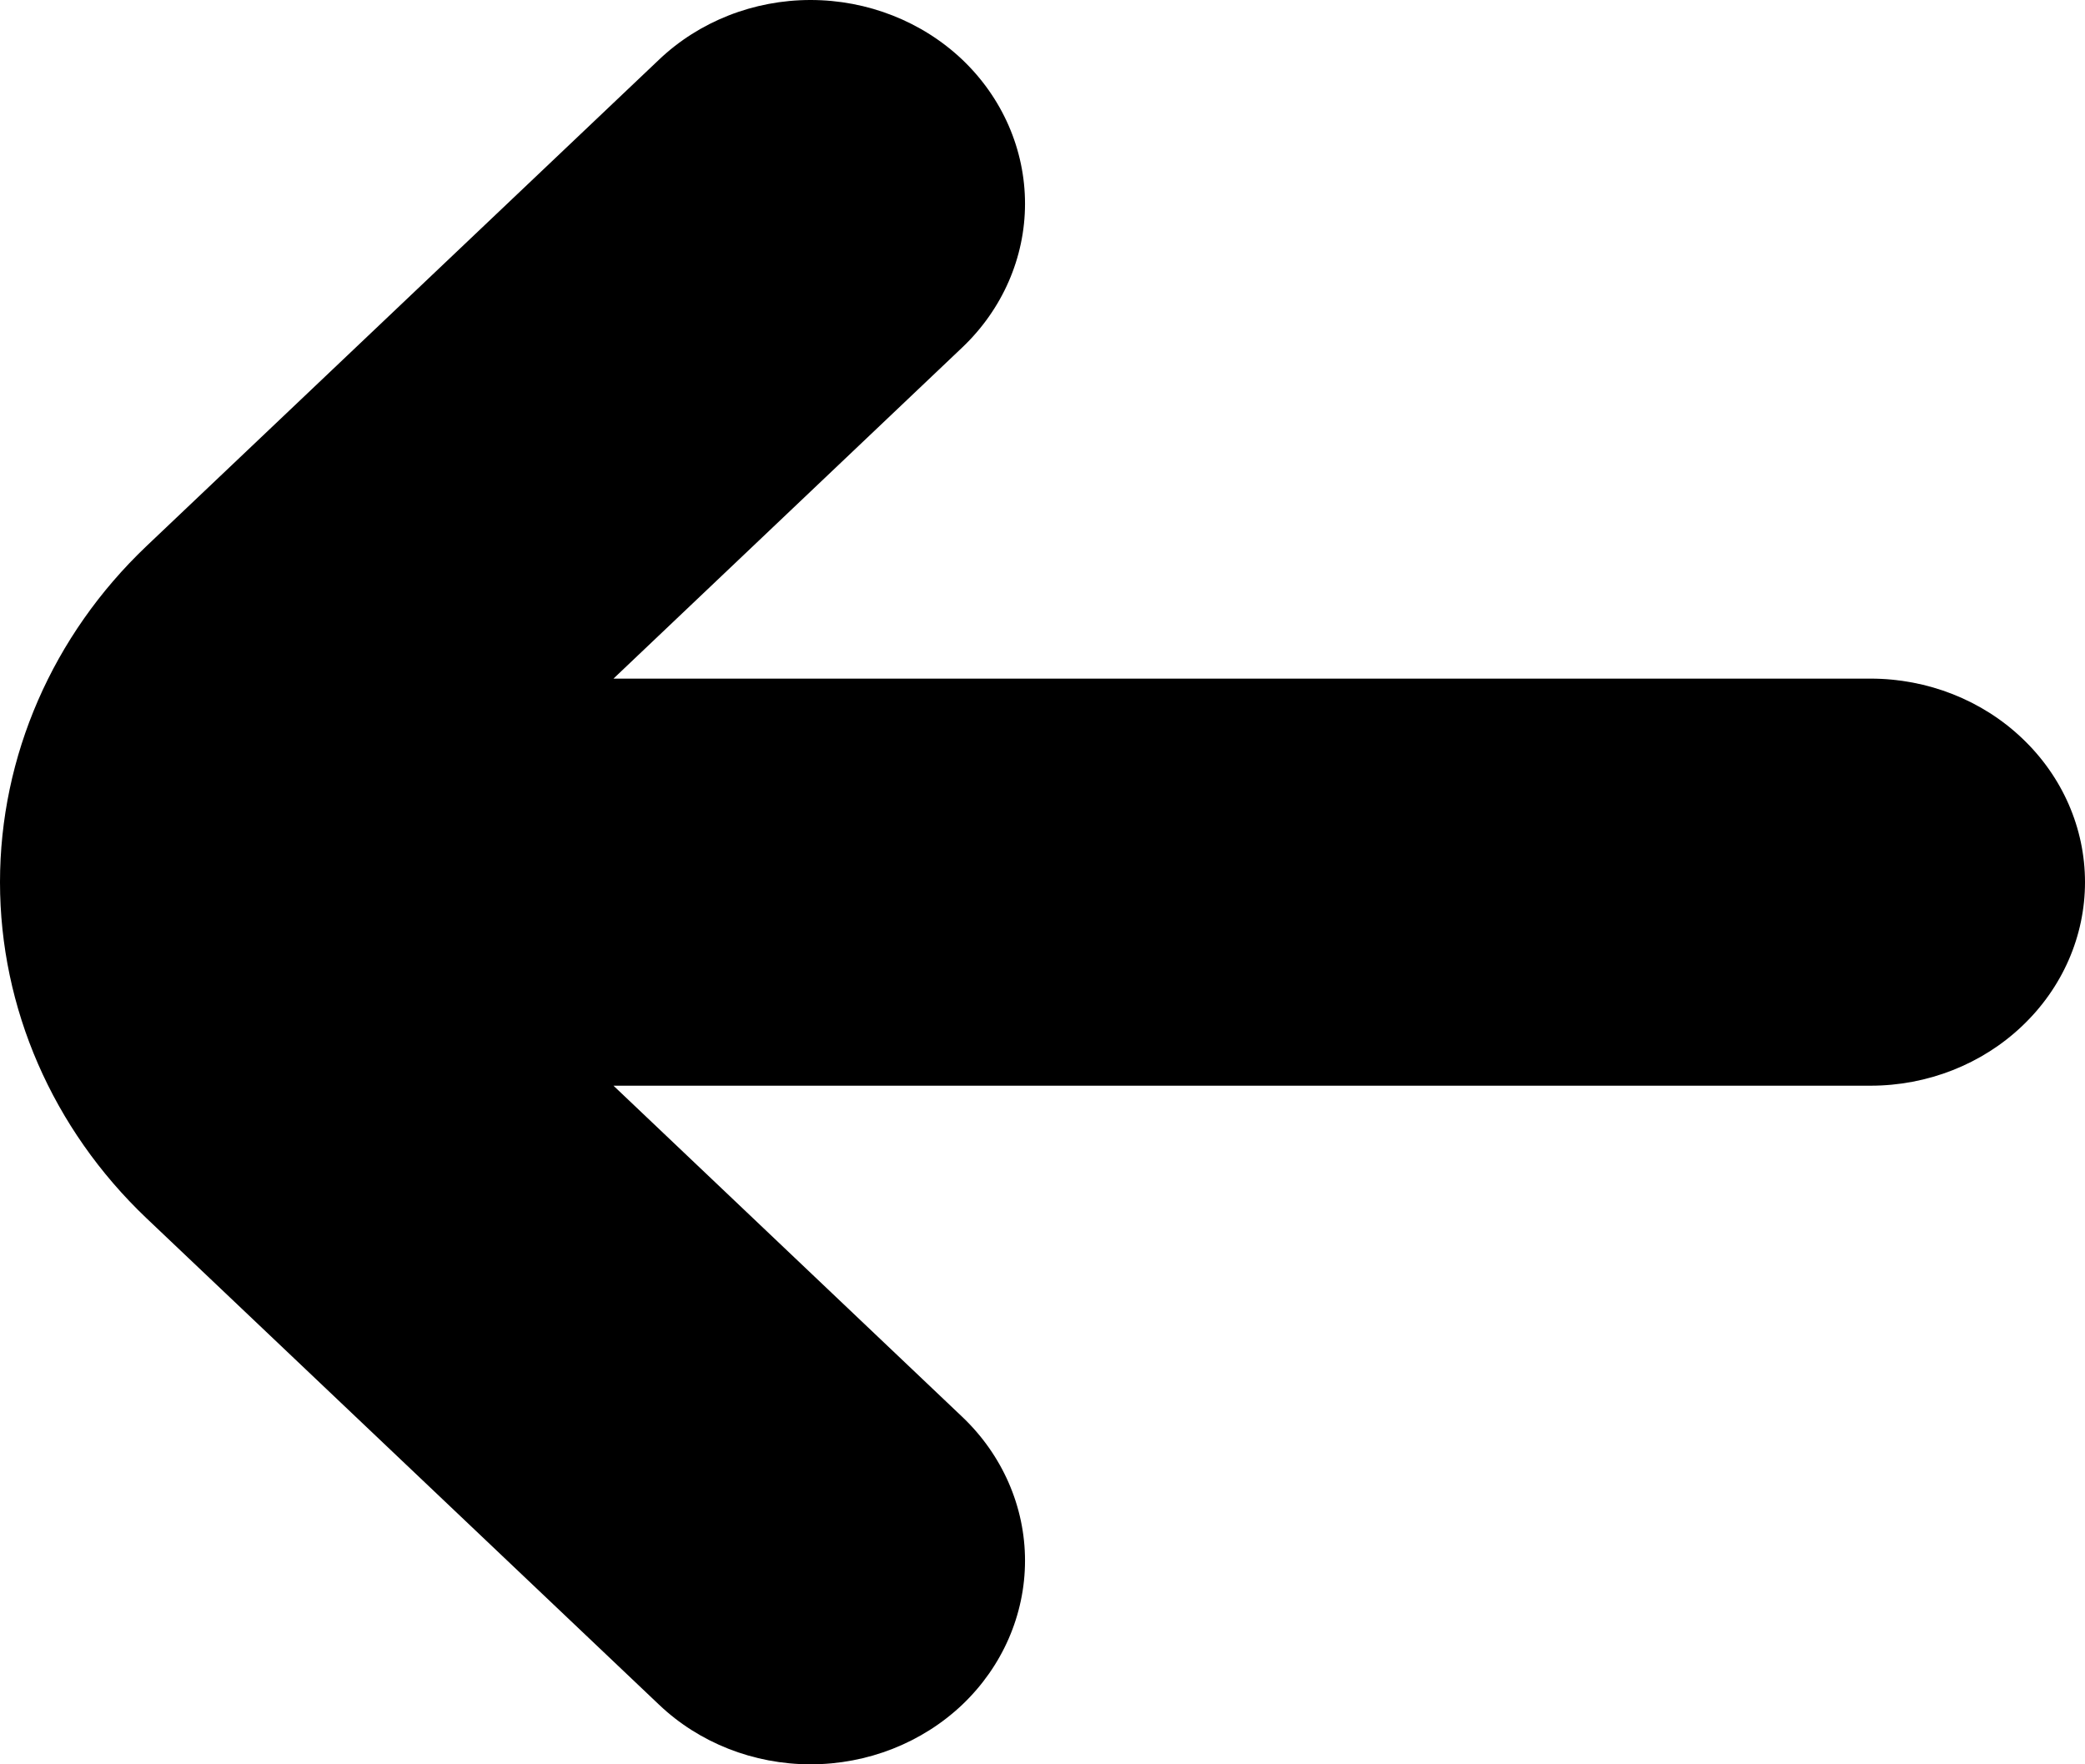 <svg width="13" height="11" viewBox="0 0 13 11" fill="none" xmlns="http://www.w3.org/2000/svg">
<path d="M11.663 4.231H3.825L5.999 2.167C6.25 1.929 6.391 1.606 6.391 1.27C6.391 0.933 6.25 0.61 6 0.372C5.749 0.134 5.409 7.93761e-05 5.054 3.53038e-08C4.699 -7.93055e-05 4.359 0.134 4.109 0.372L0.912 3.406C0.328 3.962 0 4.715 0 5.5C0 6.285 0.328 7.038 0.912 7.594L4.109 10.628C4.359 10.866 4.699 11 5.054 11C5.409 11 5.749 10.866 6 10.628C6.25 10.39 6.391 10.067 6.391 9.73C6.391 9.394 6.25 9.071 5.999 8.833L3.825 6.769H11.663C12.018 6.769 12.358 6.635 12.608 6.397C12.859 6.159 13 5.837 13 5.5C13 5.163 12.859 4.841 12.608 4.603C12.358 4.365 12.018 4.231 11.663 4.231Z" fill="black"/>
</svg>
